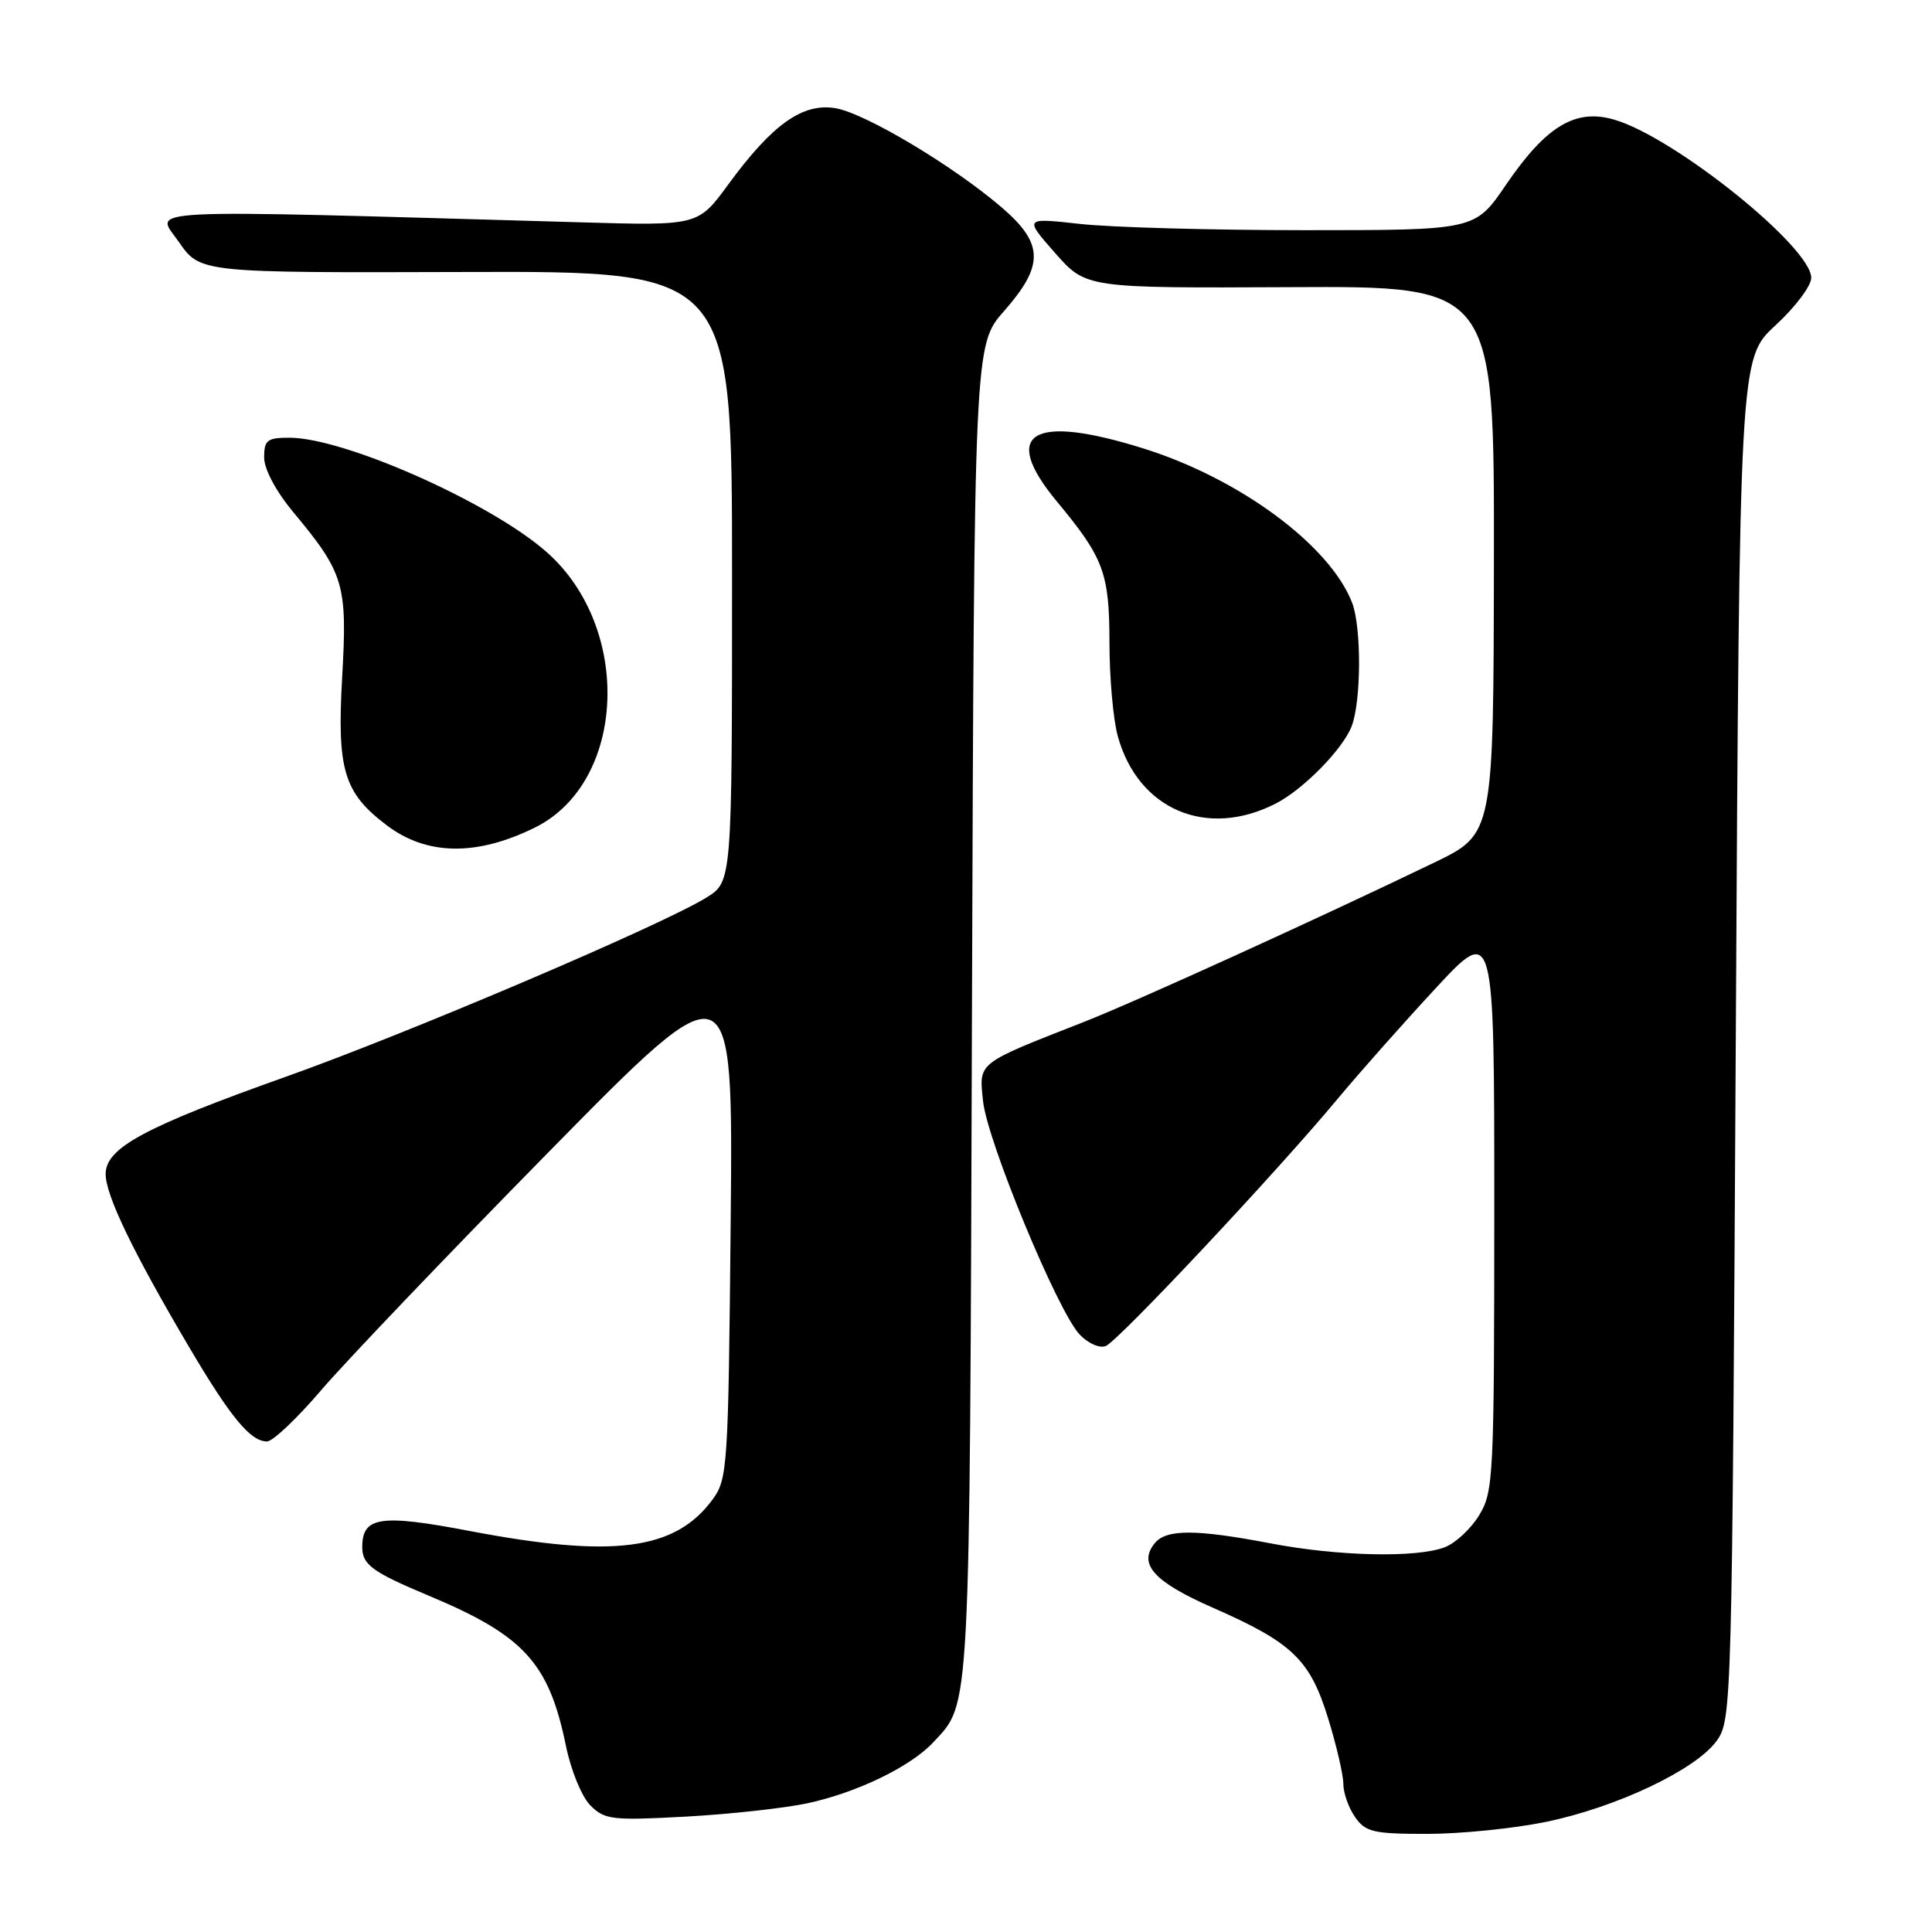 <?xml version="1.0" encoding="UTF-8" standalone="no"?>
<!DOCTYPE svg PUBLIC "-//W3C//DTD SVG 1.1//EN" "http://www.w3.org/Graphics/SVG/1.1/DTD/svg11.dtd" >
<svg xmlns="http://www.w3.org/2000/svg" xmlns:xlink="http://www.w3.org/1999/xlink" version="1.1" viewBox="0 0 256 256">
 <g >
 <path fill="currentColor"
d=" M 204.79 241.42 C 214.16 239.50 224.70 234.50 227.46 230.68 C 229.47 227.90 229.51 226.38 230.00 137.68 C 230.50 47.50 230.50 47.50 235.25 43.12 C 237.86 40.72 240.00 37.88 240.00 36.82 C 240.00 32.75 222.02 18.29 213.98 15.88 C 208.79 14.32 204.89 16.65 199.52 24.53 C 195.45 30.50 195.45 30.50 172.97 30.50 C 160.61 30.50 147.17 30.13 143.10 29.67 C 135.70 28.85 135.70 28.85 139.80 33.52 C 143.91 38.18 143.91 38.18 170.96 38.05 C 198.00 37.91 198.00 37.91 197.95 74.21 C 197.90 110.50 197.90 110.50 190.08 114.28 C 174.72 121.69 150.38 132.77 143.50 135.46 C 129.35 141.01 129.71 140.72 130.26 145.92 C 130.82 151.21 140.10 173.66 143.04 176.81 C 144.14 177.99 145.68 178.68 146.51 178.36 C 148.14 177.73 169.18 155.31 177.28 145.56 C 180.05 142.23 185.84 135.69 190.16 131.03 C 198.00 122.56 198.00 122.56 198.00 160.03 C 197.99 195.72 197.90 197.66 196.00 200.77 C 194.90 202.58 192.84 204.49 191.43 205.02 C 187.68 206.45 177.30 206.22 168.34 204.50 C 158.50 202.62 154.57 202.61 153.04 204.45 C 150.75 207.21 152.86 209.58 160.64 213.00 C 171.26 217.66 173.57 219.88 175.98 227.68 C 177.09 231.27 178.00 235.19 178.00 236.38 C 178.00 237.58 178.70 239.56 179.56 240.78 C 180.94 242.76 181.98 243.00 189.10 243.00 C 193.49 243.00 200.55 242.29 204.79 241.42 Z  M 107.00 238.94 C 113.59 237.52 120.69 234.07 123.68 230.85 C 128.62 225.54 128.48 228.13 128.79 134.10 C 129.09 45.70 129.09 45.70 133.05 41.21 C 138.37 35.16 138.31 32.28 132.75 27.50 C 126.27 21.94 114.59 14.97 110.67 14.33 C 106.33 13.63 102.33 16.48 96.50 24.44 C 92.50 29.91 92.50 29.91 77.00 29.46 C 16.61 27.74 20.58 27.55 23.70 32.06 C 26.53 36.15 26.53 36.15 61.77 36.04 C 97.00 35.93 97.00 35.93 97.00 76.38 C 97.00 116.84 97.00 116.84 93.59 118.94 C 87.67 122.60 54.11 136.90 38.00 142.63 C 19.12 149.34 14.00 152.10 14.00 155.57 C 14.00 158.39 17.65 165.96 25.09 178.55 C 30.57 187.83 33.19 191.00 35.38 191.00 C 36.14 191.00 39.35 187.96 42.52 184.25 C 45.68 180.54 59.27 166.31 72.71 152.64 C 97.14 127.78 97.14 127.78 96.82 161.82 C 96.51 194.40 96.41 195.98 94.43 198.68 C 89.47 205.43 81.30 206.49 62.27 202.87 C 50.39 200.60 48.00 200.96 48.00 205.00 C 48.00 207.33 49.32 208.30 56.84 211.45 C 69.44 216.72 72.74 220.34 74.99 231.34 C 75.65 234.58 77.09 238.09 78.23 239.23 C 80.13 241.13 81.10 241.24 90.89 240.71 C 96.73 240.39 103.97 239.59 107.00 238.94 Z  M 70.87 109.66 C 82.98 103.68 83.85 83.20 72.41 73.13 C 64.99 66.60 45.63 58.00 38.34 58.00 C 35.41 58.00 35.00 58.32 35.00 60.61 C 35.00 62.17 36.55 65.08 38.86 67.86 C 45.60 75.95 46.04 77.45 45.34 89.69 C 44.64 102.02 45.54 105.04 51.25 109.36 C 56.55 113.37 63.15 113.47 70.87 109.66 Z  M 169.11 106.44 C 172.74 104.56 177.97 99.22 179.11 96.21 C 180.38 92.86 180.41 83.10 179.16 79.86 C 176.20 72.23 164.21 63.38 151.44 59.40 C 136.67 54.79 132.51 57.36 140.05 66.46 C 146.27 73.95 147.00 75.93 147.01 85.20 C 147.01 89.77 147.50 95.30 148.10 97.50 C 150.77 107.29 159.93 111.19 169.11 106.44 Z "/>
</g>
</svg>